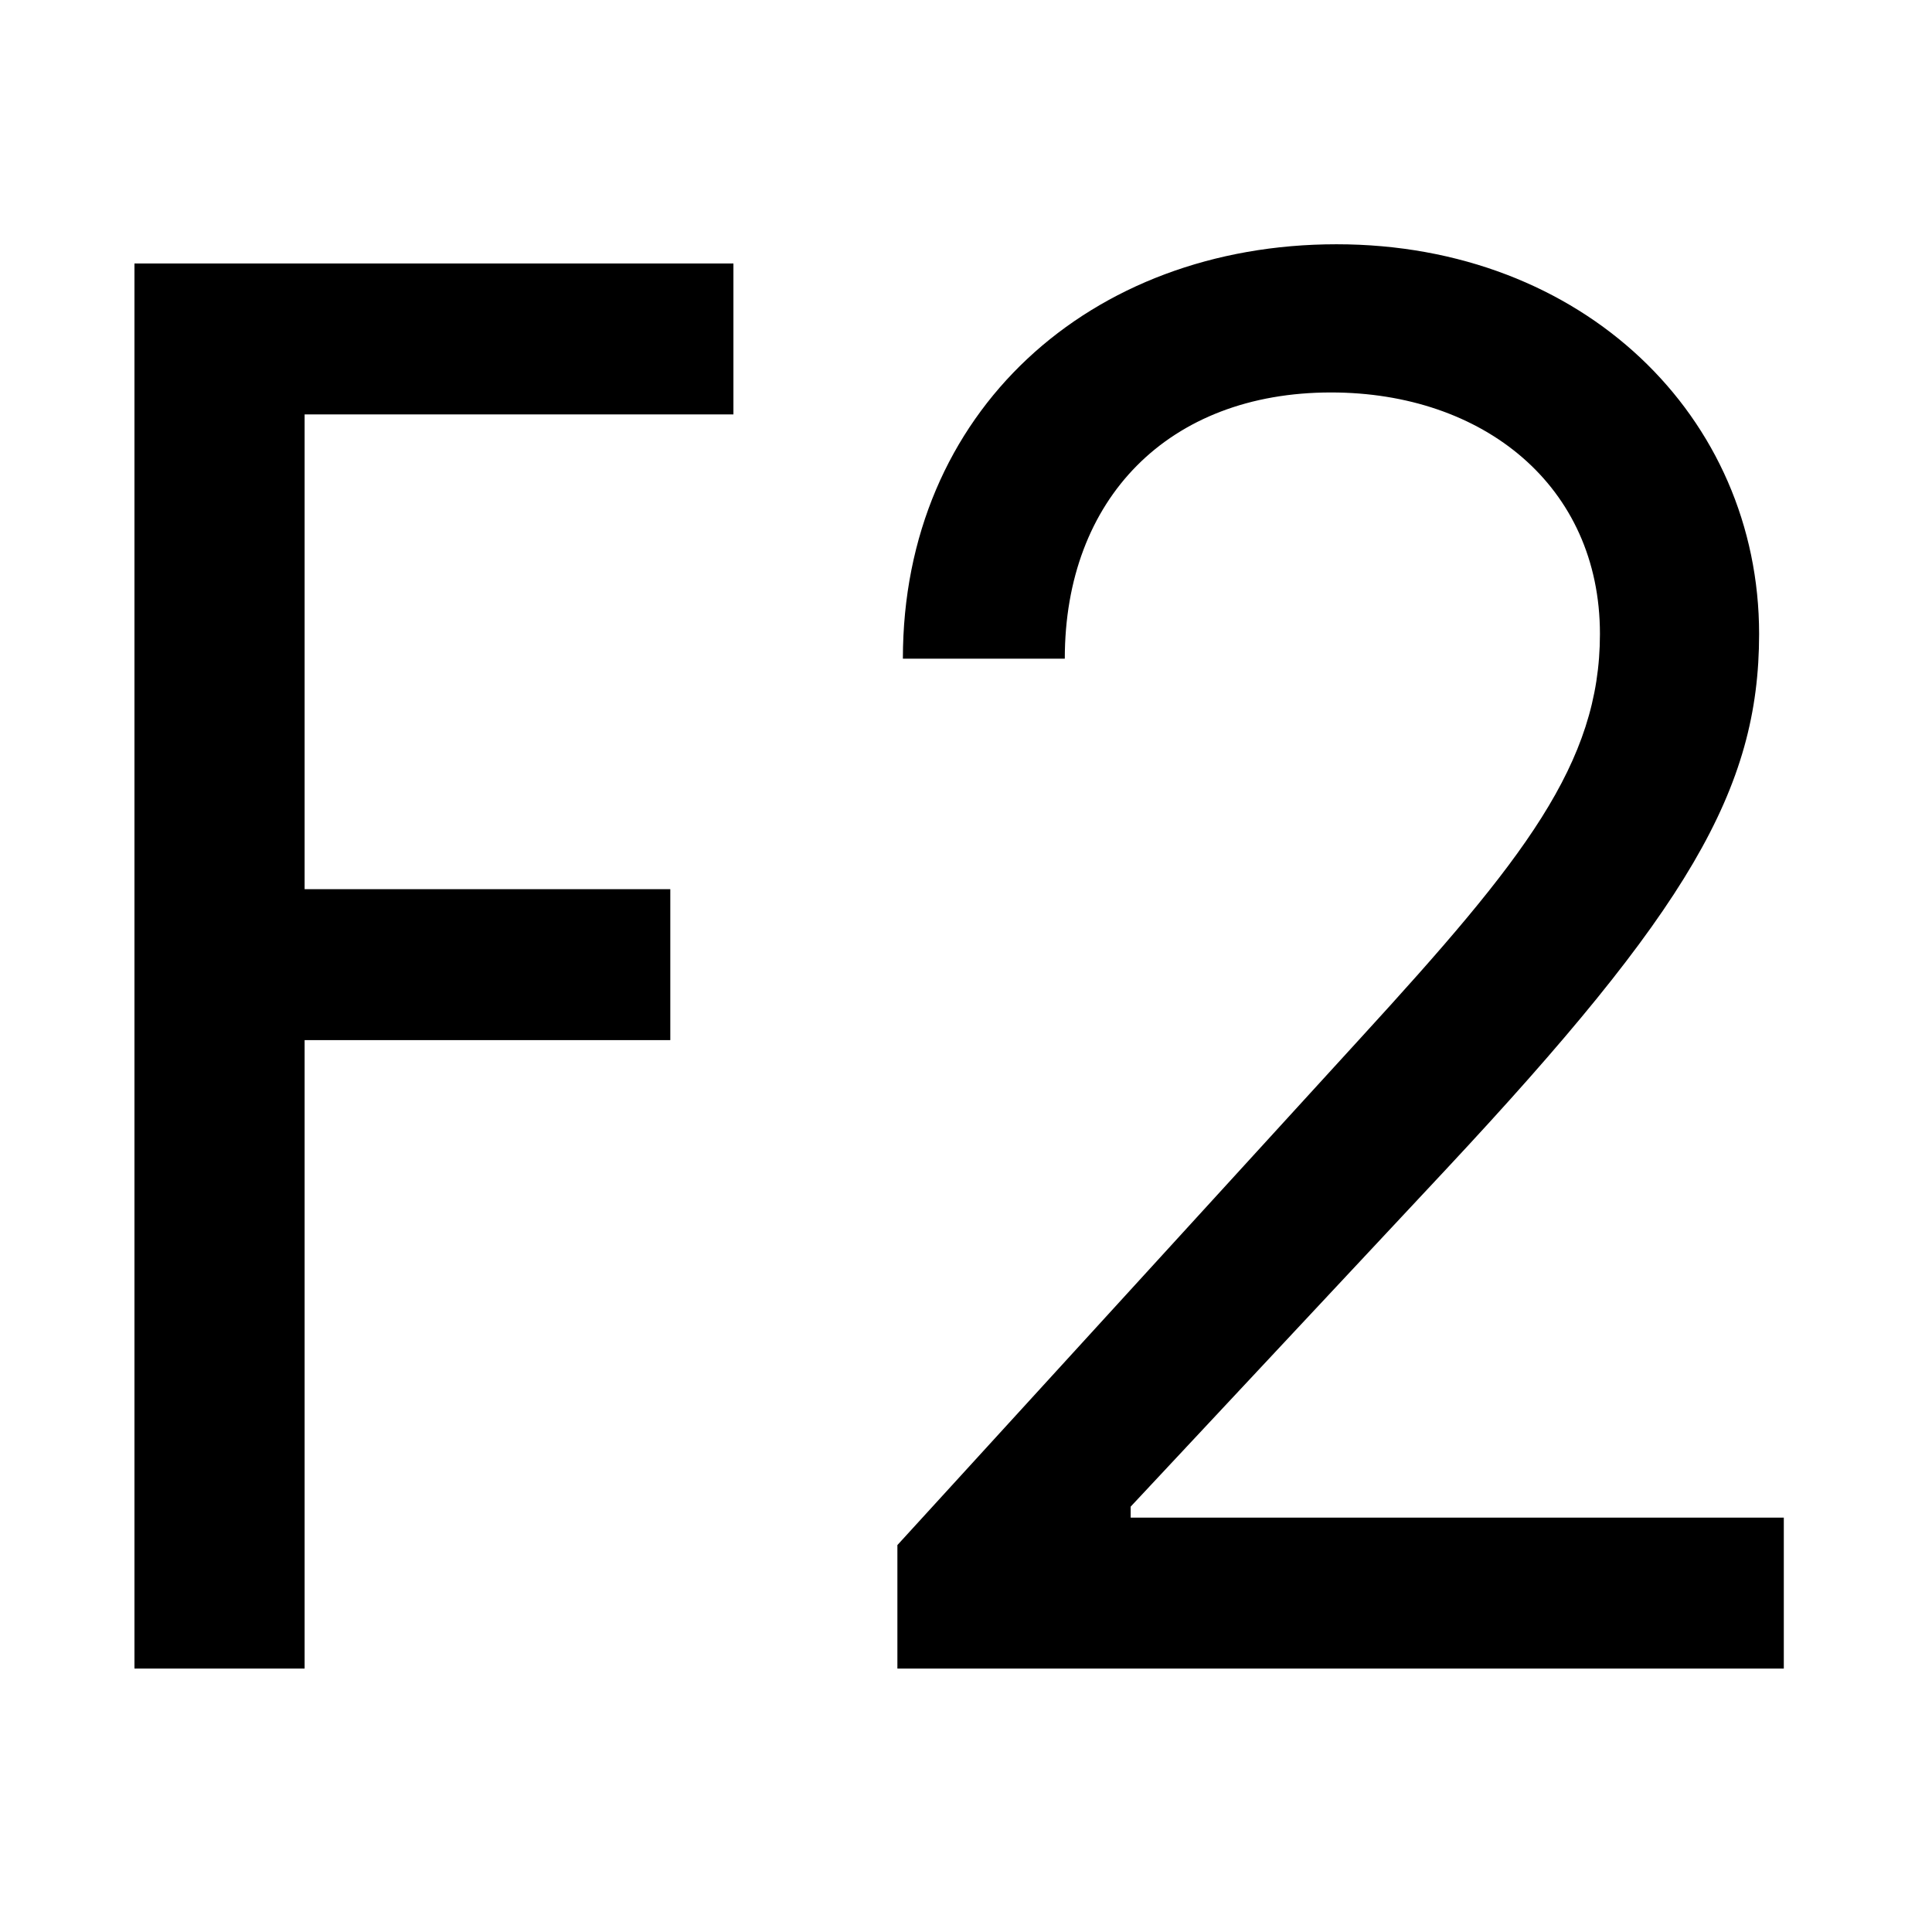 <?xml version="1.0" encoding="UTF-8" standalone="no"?>
<!DOCTYPE svg PUBLIC "-//W3C//DTD SVG 1.1//EN" "http://www.w3.org/Graphics/SVG/1.1/DTD/svg11.dtd">
<svg width="100%" height="100%" viewBox="0 0 2816 2816" version="1.1" xmlns="http://www.w3.org/2000/svg" xmlns:xlink="http://www.w3.org/1999/xlink" xml:space="preserve" xmlns:serif="http://www.serif.com/" style="fill-rule:evenodd;clip-rule:evenodd;stroke-linejoin:round;stroke-miterlimit:2;">
    <g transform="matrix(1,0,0,1,587,180)">
        <g transform="matrix(1,0,0,1,-487,-179.97)">
            <path d="M344,604L344,1296L877,1296L877,1516L344,1516L344,2432L96,2432L96,384L969,384L969,604L344,604Z"/>
        </g>
        <g transform="matrix(1,0,0,-1,509,2252.03)">
            <path d="M212,0L212,180L888,920C1125,1179 1236,1319 1236,1508C1236,1724 1066,1860 844,1860C607,1860 456,1705 456,1472L220,1472C220,1832 493,2076 852,2076C1212,2076 1468,1824 1468,1508C1468,1281 1364,1105 1012,728L552,236L552,220L1504,220L1504,0L212,0Z" style="fill-rule:nonzero;"/>
        </g>
    </g>
</svg>
